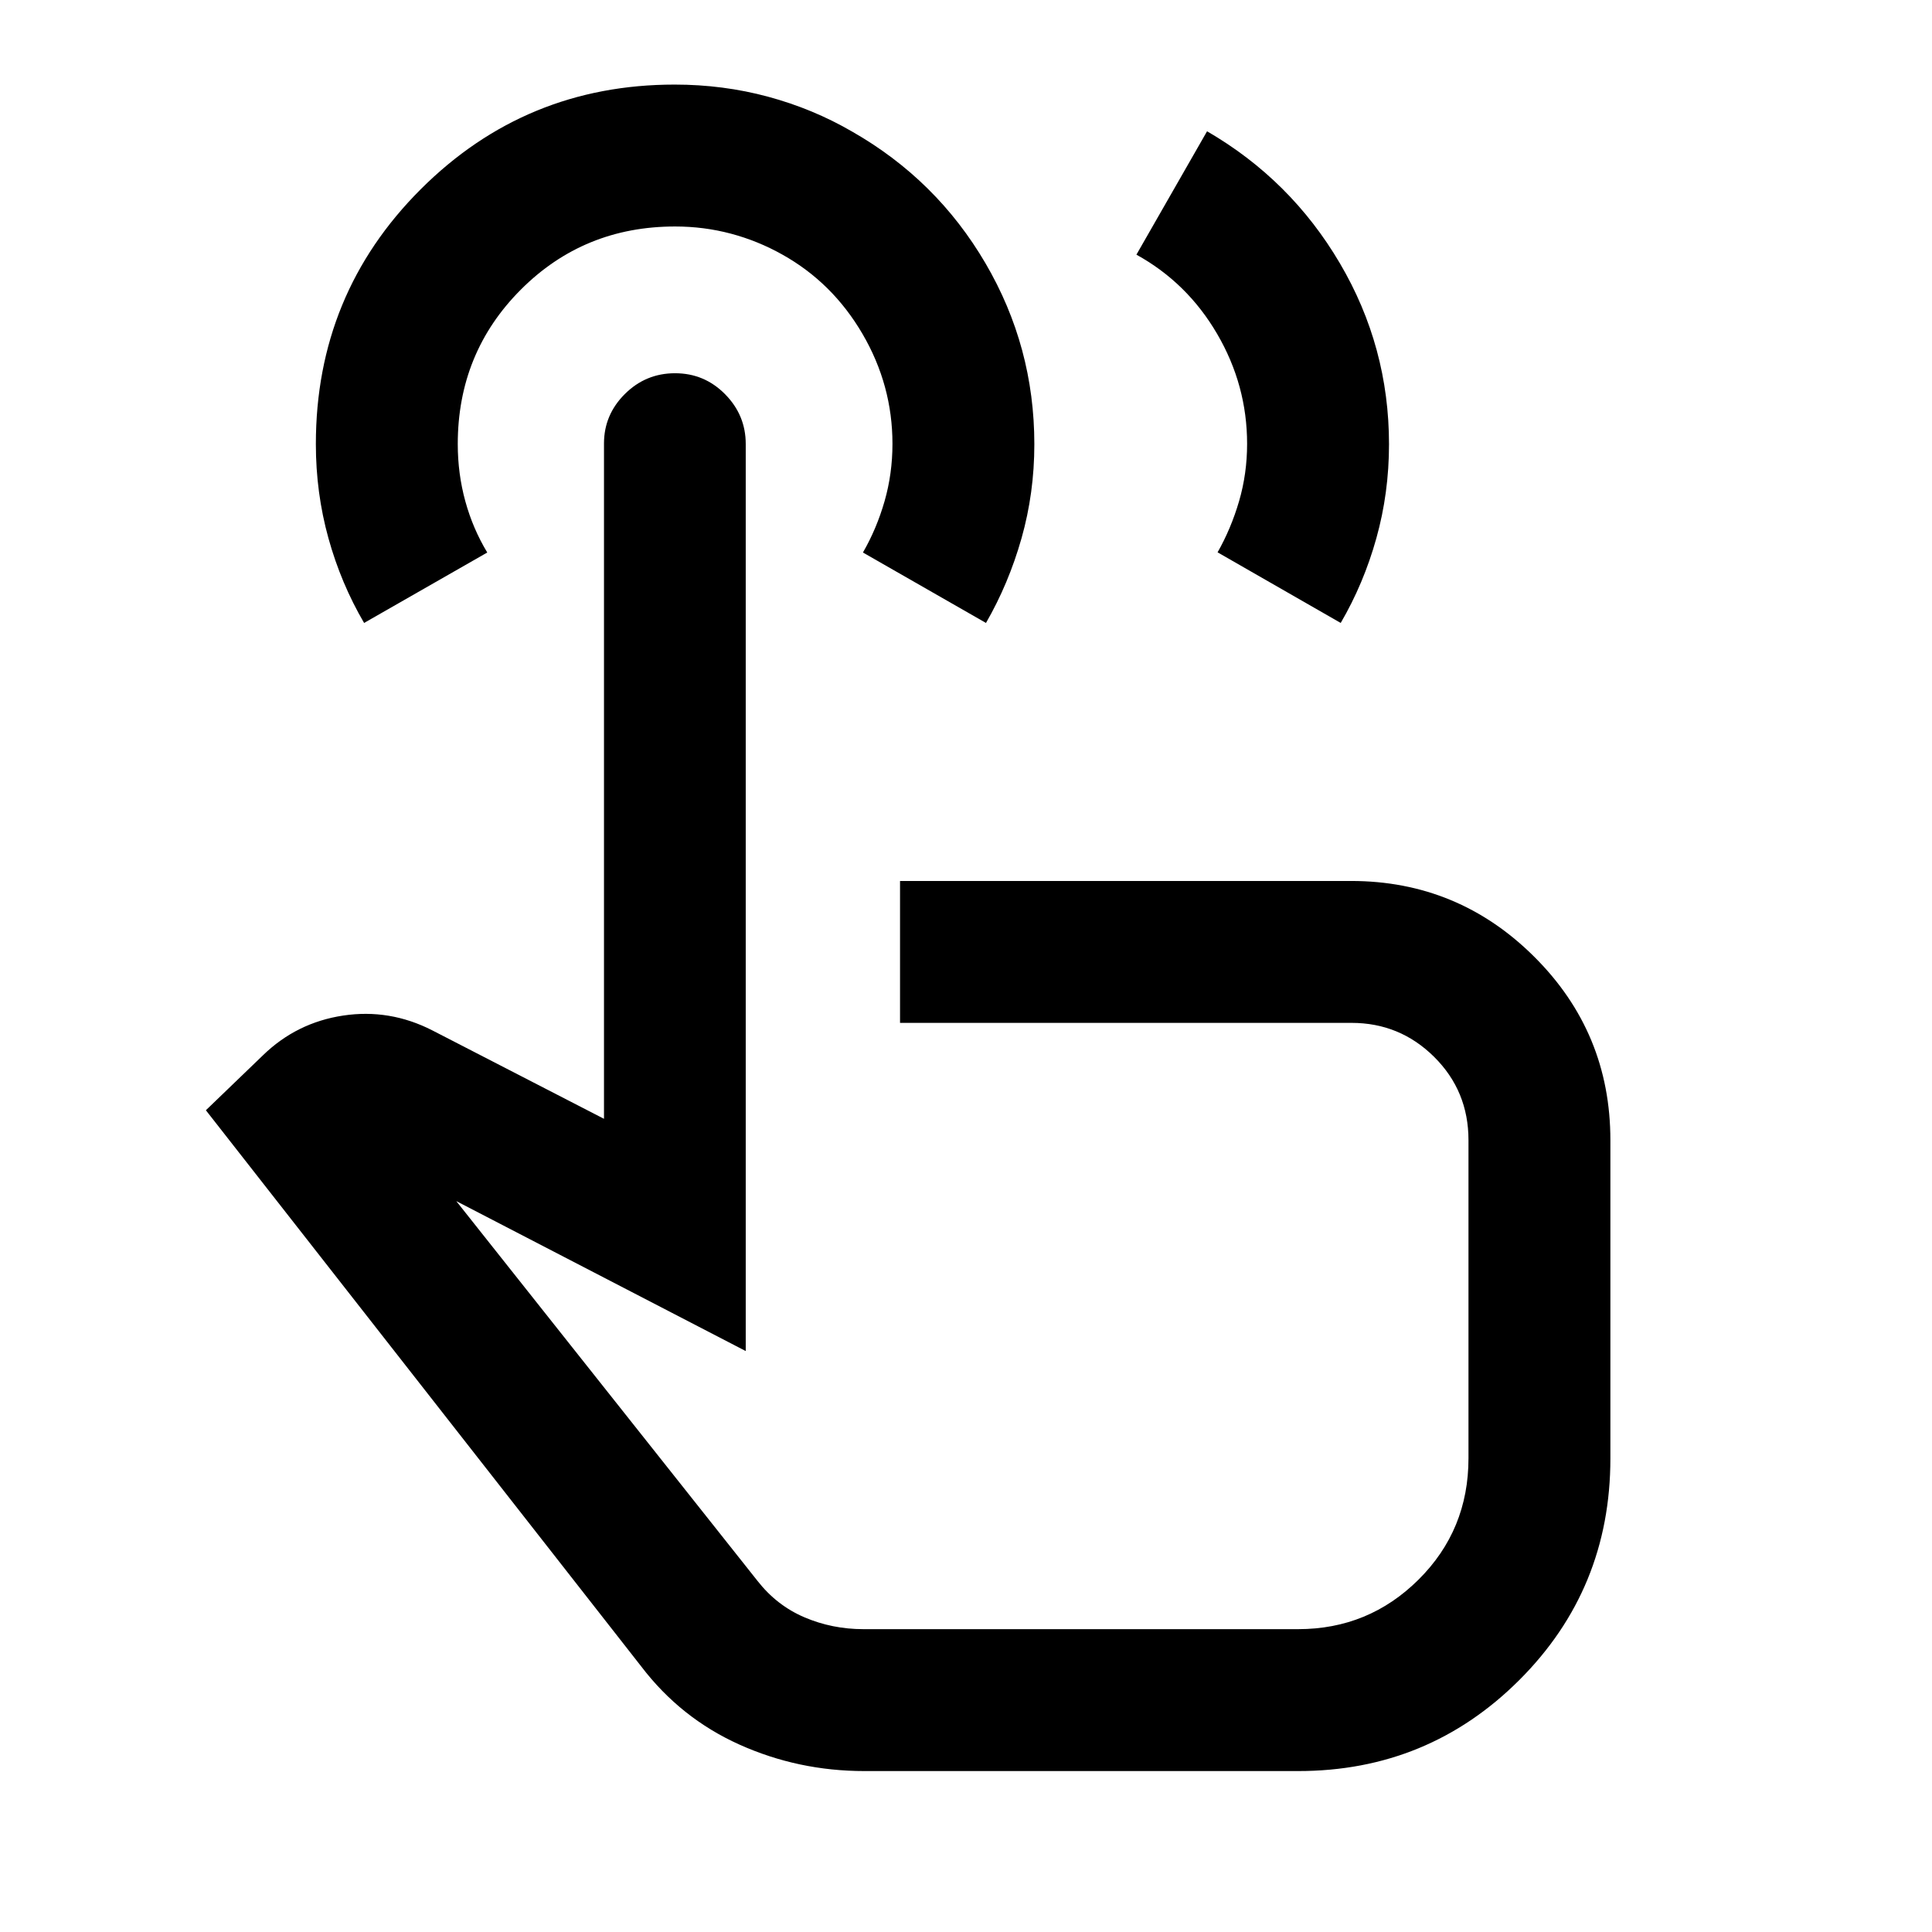 <svg xmlns="http://www.w3.org/2000/svg" height="40" viewBox="0 -960 960 960" width="40"><path d="M429.53-79.97q-32.83 0-62.08-13.14-29.25-13.15-48.84-38.87L102.3-408.32l28.35-27.3q16.72-16.26 39.85-19.75 23.12-3.49 44.36 7.38l85.26 43.92v-335.59q0-14.23 10.37-24.56 10.37-10.32 24.94-10.32 14.56 0 24.84 10.4t10.28 24.74v450.73l-143.82-74.5 149.65 188.68q9.56 12.24 23.36 18.13 13.79 5.88 29.31 5.88h215.97q35.08 0 59.87-24.64 24.79-24.65 24.79-60.24v-158.09q0-24.46-17.05-41.38-17.05-16.91-41.06-16.91H447.22v-70.51h224.11q53.21 0 91.03 37.66 37.83 37.65 37.83 91.14v158.14q0 64.93-45.28 110.14-45.29 45.2-109.82 45.2H429.53ZM180.92-650.46q-11.48-19.61-17.73-42.13-6.24-22.53-6.24-46.77 0-74.53 52.08-126.57 52.07-52.04 126.2-52.04 24.12 0 46.44 6.03 22.32 6.03 41.78 17.34 41.95 23.94 66.23 65.41 24.28 41.48 24.28 89.93 0 24.22-6.37 46.72t-17.66 42.08l-61.14-35q6.83-11.84 10.75-25.5 3.92-13.67 3.92-28.5 0-29.14-14.9-54.64t-39.87-39.43q-12.11-6.8-25.52-10.37-13.41-3.56-27.72-3.56-45.33 0-76.66 31.38-31.33 31.39-31.33 76.77 0 14.68 3.75 28.35 3.75 13.66 10.91 25.5l-61.2 35Zm297.57 313.81Zm86.19-496.81 35.1-61.31q41.6 24.12 66 65.59 24.41 41.47 24.41 89.92 0 24.22-6.29 46.72-6.28 22.5-17.71 42.08l-61.18-35.09q6.68-11.75 10.68-25.41 3.99-13.67 3.99-28.5 0-29.11-14.86-54.58-14.86-25.48-40.14-39.42Z"/></svg>